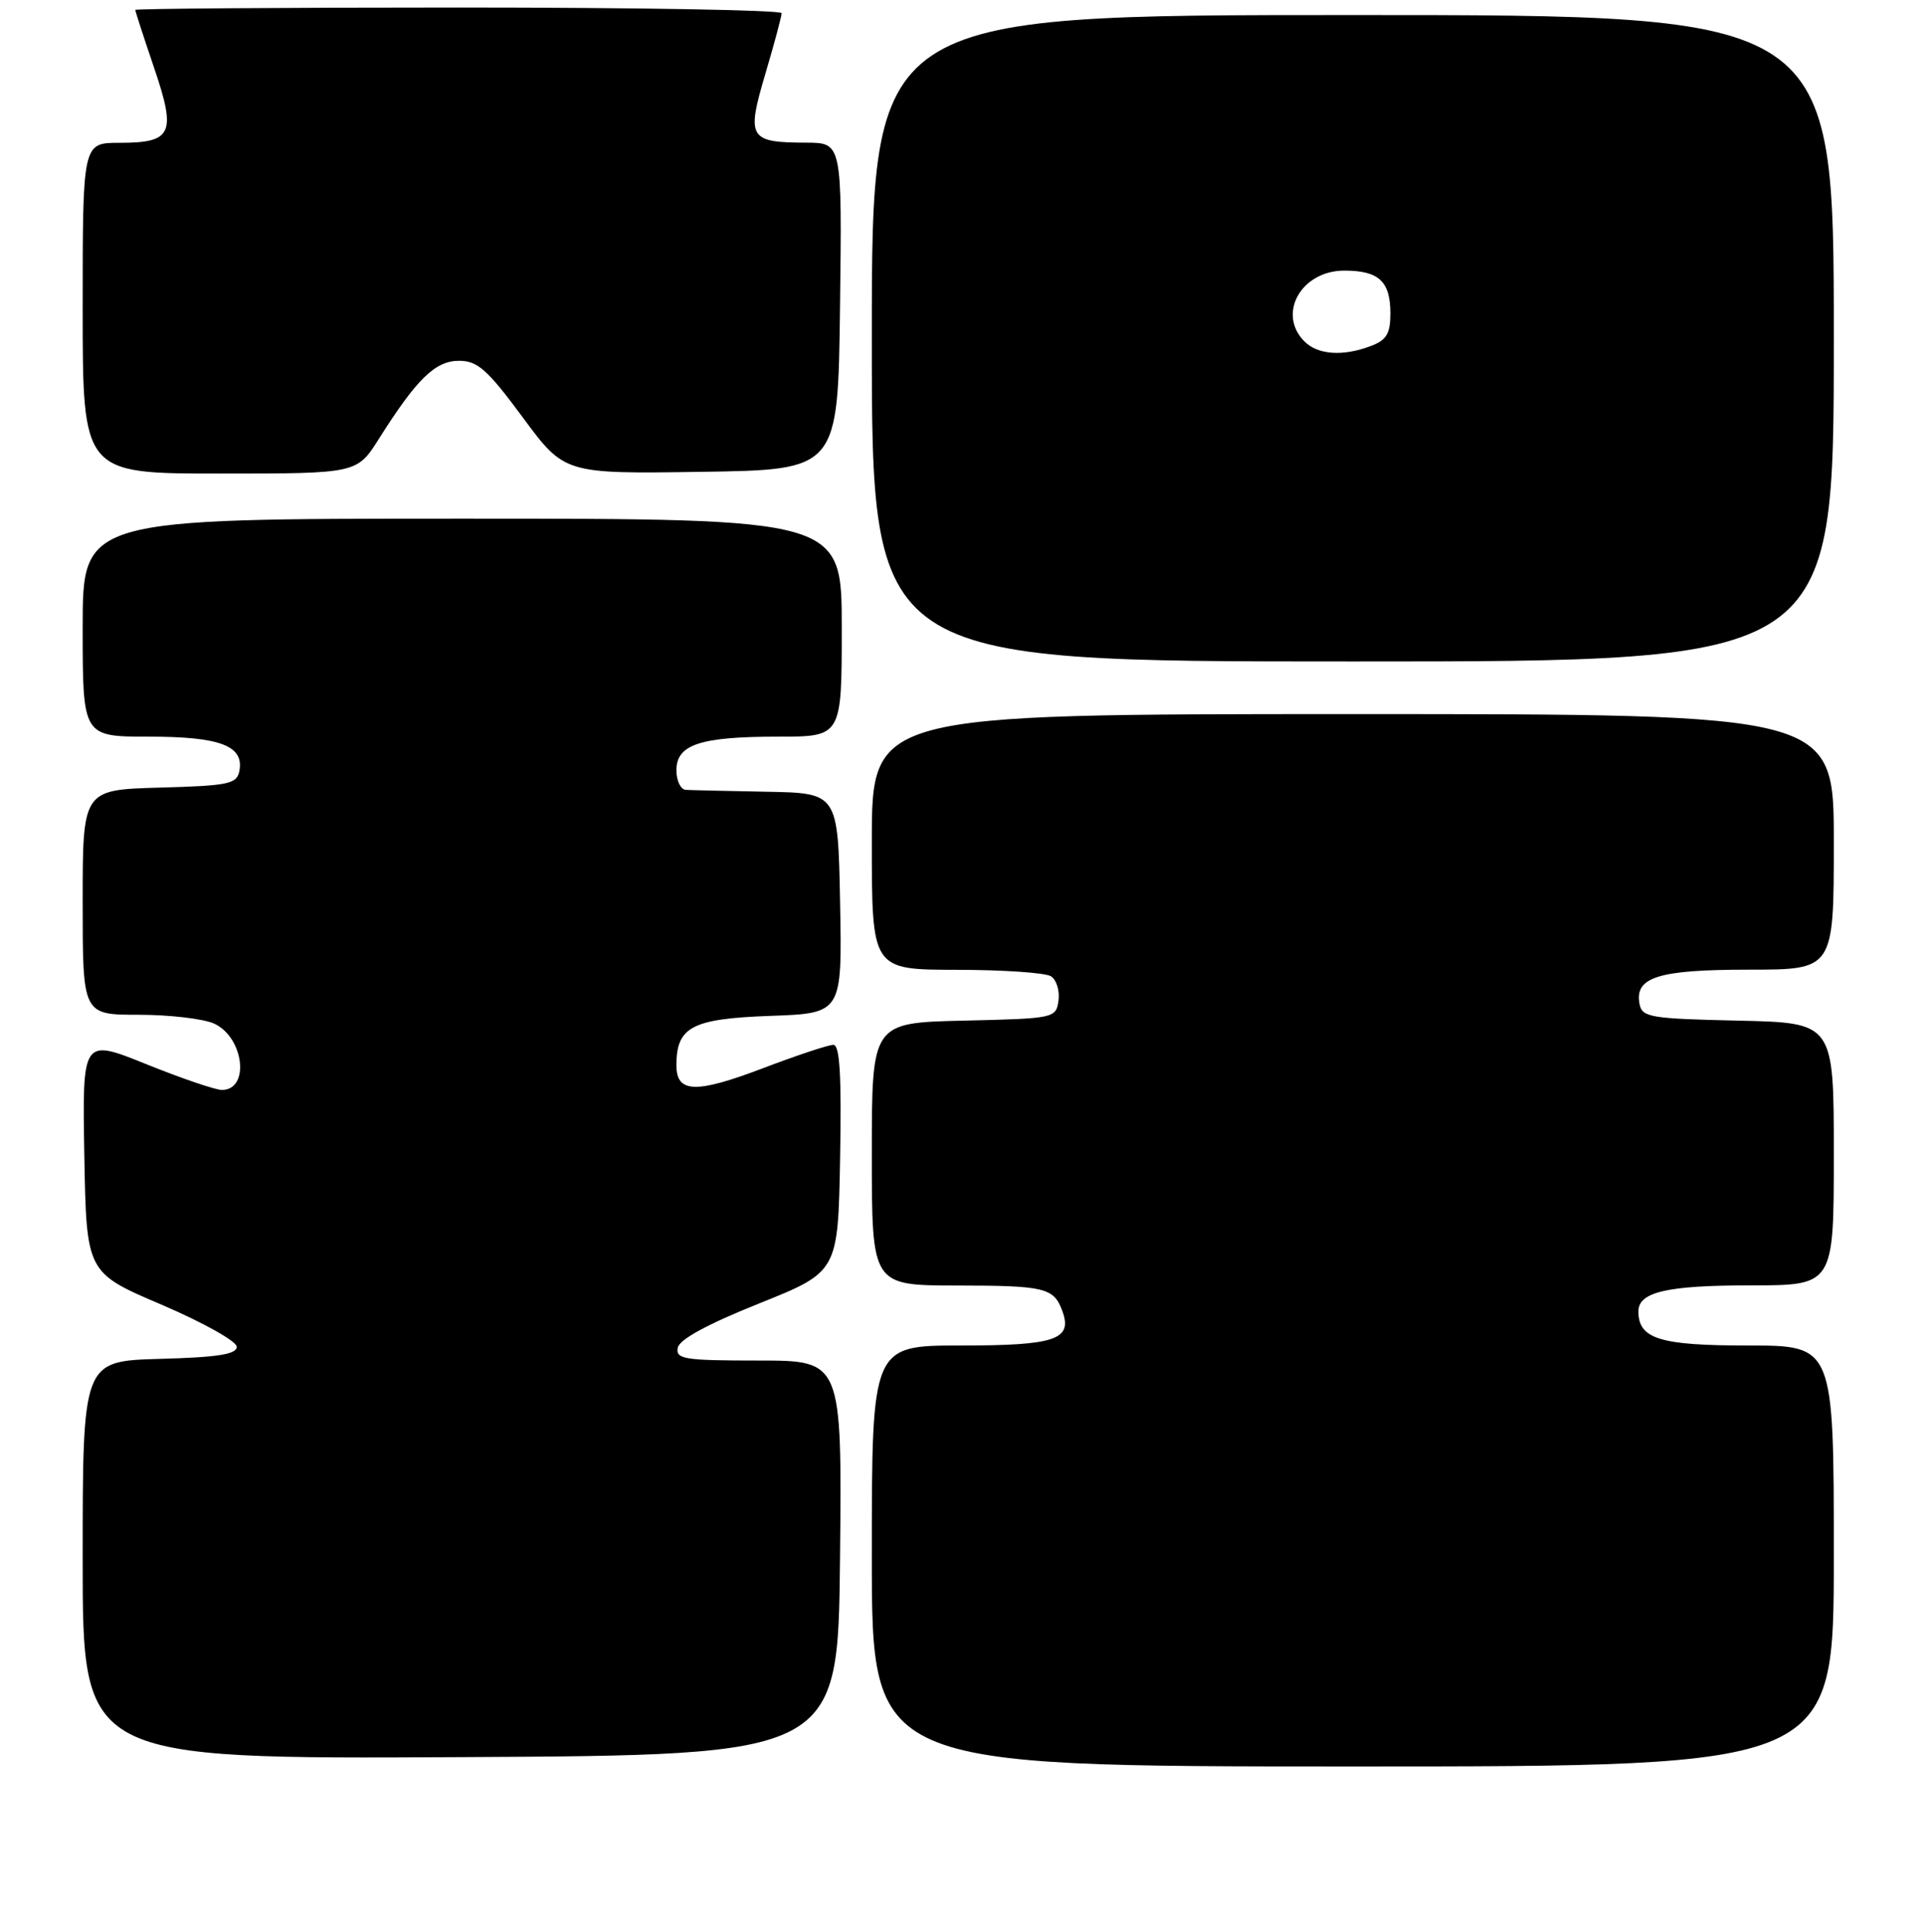 <?xml version="1.0" encoding="UTF-8" standalone="no"?>
<!DOCTYPE svg PUBLIC "-//W3C//DTD SVG 1.1//EN" "http://www.w3.org/Graphics/SVG/1.1/DTD/svg11.dtd" >
<svg xmlns="http://www.w3.org/2000/svg" xmlns:xlink="http://www.w3.org/1999/xlink" version="1.1" viewBox="0 0 256 257">
 <g >
 <path fill="currentColor"
d=" M 244.00 207.00 C 244.00 179.00 244.00 179.00 232.57 179.00 C 220.84 179.00 218.00 178.12 218.00 174.46 C 218.00 171.88 221.81 171.00 232.93 171.00 C 244.00 171.00 244.00 171.00 244.00 153.53 C 244.00 136.06 244.00 136.06 231.26 135.78 C 219.58 135.52 218.49 135.34 218.15 133.57 C 217.47 129.99 220.63 129.00 232.69 129.00 C 244.00 129.00 244.00 129.00 244.00 112.00 C 244.00 95.00 244.00 95.00 180.00 95.00 C 116.00 95.00 116.00 95.00 116.00 112.00 C 116.00 129.00 116.00 129.00 127.25 129.02 C 133.44 129.02 139.10 129.41 139.84 129.88 C 140.57 130.34 141.02 131.80 140.84 133.11 C 140.51 135.46 140.31 135.50 128.25 135.78 C 116.00 136.06 116.00 136.06 116.00 153.53 C 116.00 171.00 116.00 171.00 127.25 171.02 C 139.02 171.03 140.21 171.31 141.34 174.38 C 142.76 178.21 140.46 179.00 127.88 179.00 C 116.00 179.00 116.00 179.00 116.00 207.00 C 116.00 235.00 116.00 235.00 180.00 235.00 C 244.00 235.00 244.00 235.00 244.00 207.00 Z  M 111.77 207.25 C 112.03 181.00 112.03 181.00 100.94 181.00 C 91.06 181.00 89.89 180.82 90.18 179.30 C 90.39 178.19 94.13 176.16 101.00 173.41 C 111.50 169.20 111.50 169.20 111.78 154.10 C 111.98 143.04 111.74 139.00 110.88 139.00 C 110.23 139.00 105.98 140.41 101.44 142.14 C 92.56 145.51 90.00 145.42 90.00 141.72 C 90.00 136.61 92.06 135.53 102.44 135.15 C 112.05 134.81 112.05 134.81 111.78 120.15 C 111.50 105.50 111.50 105.50 102.00 105.33 C 96.78 105.23 91.94 105.12 91.25 105.08 C 90.56 105.04 90.00 103.86 90.00 102.48 C 90.00 99.04 93.14 98.00 103.57 98.00 C 112.00 98.00 112.00 98.00 112.00 83.50 C 112.00 69.00 112.00 69.00 61.50 69.00 C 11.00 69.00 11.00 69.00 11.00 83.50 C 11.00 98.00 11.00 98.00 19.81 98.00 C 29.29 98.00 32.49 99.21 31.85 102.57 C 31.51 104.30 30.44 104.53 21.24 104.78 C 11.00 105.07 11.00 105.07 11.00 120.03 C 11.00 135.00 11.00 135.00 18.45 135.00 C 22.55 135.00 27.06 135.53 28.48 136.17 C 32.47 137.99 33.29 145.00 29.52 145.00 C 28.67 145.00 24.14 143.46 19.46 141.57 C 10.95 138.14 10.95 138.14 11.22 153.72 C 11.50 169.31 11.50 169.31 21.50 173.57 C 27.01 175.93 31.50 178.44 31.50 179.17 C 31.50 180.17 28.96 180.57 21.25 180.78 C 11.00 181.07 11.00 181.07 11.00 207.54 C 11.00 234.02 11.00 234.02 61.25 233.76 C 111.50 233.50 111.50 233.50 111.77 207.25 Z  M 244.00 45.00 C 244.00 2.00 244.00 2.00 180.00 2.00 C 116.00 2.00 116.00 2.00 116.00 45.00 C 116.00 88.00 116.00 88.00 180.00 88.00 C 244.00 88.00 244.00 88.00 244.00 45.00 Z  M 50.42 58.37 C 55.47 50.38 57.92 48.00 61.08 48.00 C 63.54 48.00 64.85 49.16 69.55 55.52 C 75.11 63.04 75.11 63.04 93.31 62.77 C 111.50 62.50 111.50 62.50 111.77 40.75 C 112.04 19.00 112.04 19.00 107.27 18.98 C 99.64 18.96 99.30 18.39 101.83 9.84 C 103.03 5.80 104.00 2.16 104.00 1.75 C 104.00 1.34 84.65 1.00 61.00 1.00 C 37.35 1.00 18.00 1.15 18.00 1.32 C 18.00 1.50 19.12 4.95 20.49 8.98 C 23.49 17.80 22.94 19.00 15.88 19.00 C 11.00 19.00 11.00 19.00 11.00 41.00 C 11.00 63.00 11.00 63.00 29.25 63.00 C 47.50 63.00 47.50 63.00 50.42 58.37 Z  M 173.57 45.43 C 169.90 41.76 173.13 36.00 178.86 36.00 C 183.47 36.00 185.00 37.42 185.00 41.72 C 185.00 44.37 184.48 45.25 182.43 46.02 C 178.70 47.45 175.36 47.22 173.57 45.43 Z "/>
</g>
</svg>